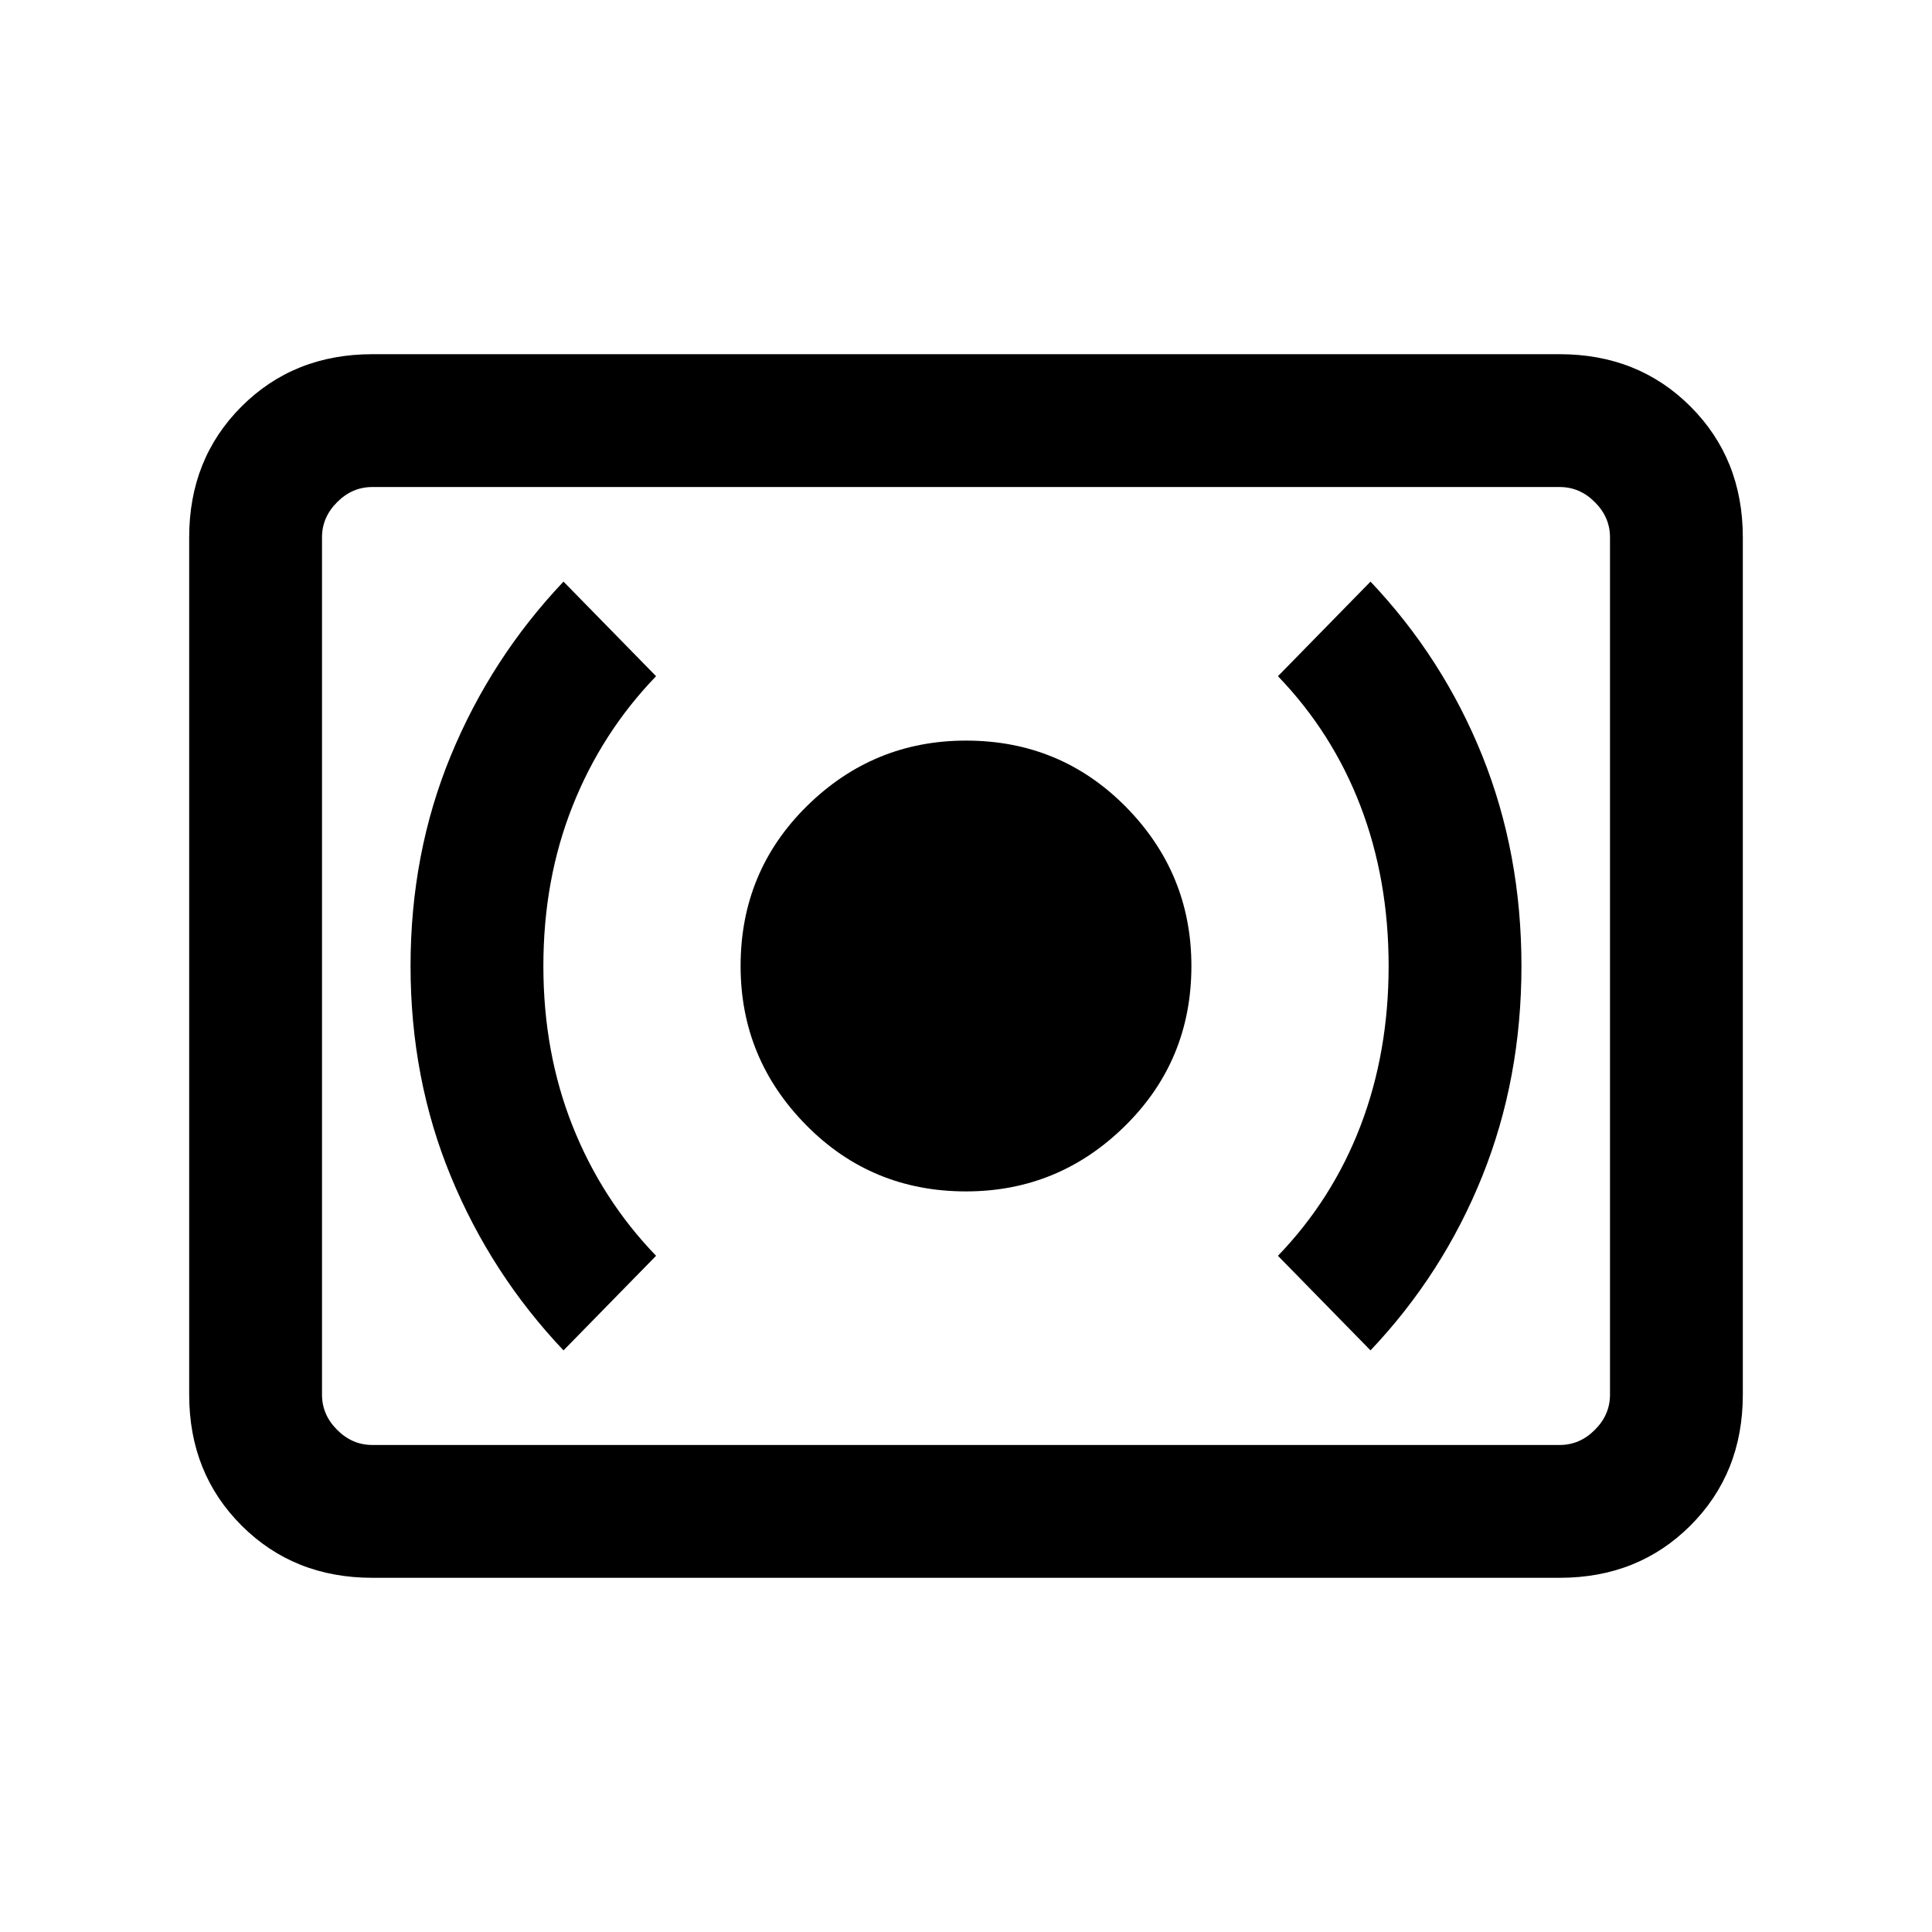 <svg xmlns="http://www.w3.org/2000/svg" height="24" width="24"><path d="M12 14.8Q13.15 14.8 13.975 13.987Q14.8 13.175 14.8 12Q14.8 10.85 13.988 10.025Q13.175 9.2 12 9.2Q10.85 9.2 10.025 10.012Q9.2 10.825 9.2 12Q9.2 13.15 10.013 13.975Q10.825 14.8 12 14.8ZM17.025 16.775Q17.925 15.825 18.413 14.612Q18.9 13.4 18.9 12Q18.9 10.6 18.413 9.387Q17.925 8.175 17.025 7.225L15.875 8.4Q16.55 9.1 16.9 10.012Q17.25 10.925 17.25 12Q17.25 13.075 16.9 13.988Q16.55 14.9 15.875 15.6ZM7 16.775 8.15 15.6Q7.475 14.9 7.113 13.988Q6.75 13.075 6.75 12Q6.75 10.925 7.113 10.012Q7.475 9.1 8.15 8.4L7 7.225Q6.1 8.175 5.6 9.387Q5.1 10.6 5.1 12Q5.1 13.4 5.6 14.612Q6.1 15.825 7 16.775ZM4.625 19.6Q3.65 19.6 3 18.95Q2.35 18.3 2.35 17.325V6.675Q2.35 5.7 3 5.05Q3.65 4.4 4.625 4.4H19.375Q20.35 4.4 21 5.05Q21.65 5.7 21.65 6.675V17.325Q21.65 18.3 21 18.95Q20.35 19.6 19.375 19.6ZM4 17.95Q4 17.95 4 17.775Q4 17.6 4 17.325V6.675Q4 6.4 4 6.225Q4 6.05 4 6.05Q4 6.05 4 6.225Q4 6.4 4 6.675V17.325Q4 17.6 4 17.775Q4 17.95 4 17.95ZM4.625 17.95H19.375Q19.625 17.95 19.812 17.762Q20 17.575 20 17.325V6.675Q20 6.425 19.812 6.238Q19.625 6.05 19.375 6.05H4.625Q4.375 6.05 4.188 6.238Q4 6.425 4 6.675V17.325Q4 17.575 4.188 17.762Q4.375 17.95 4.625 17.95Z"/></svg>